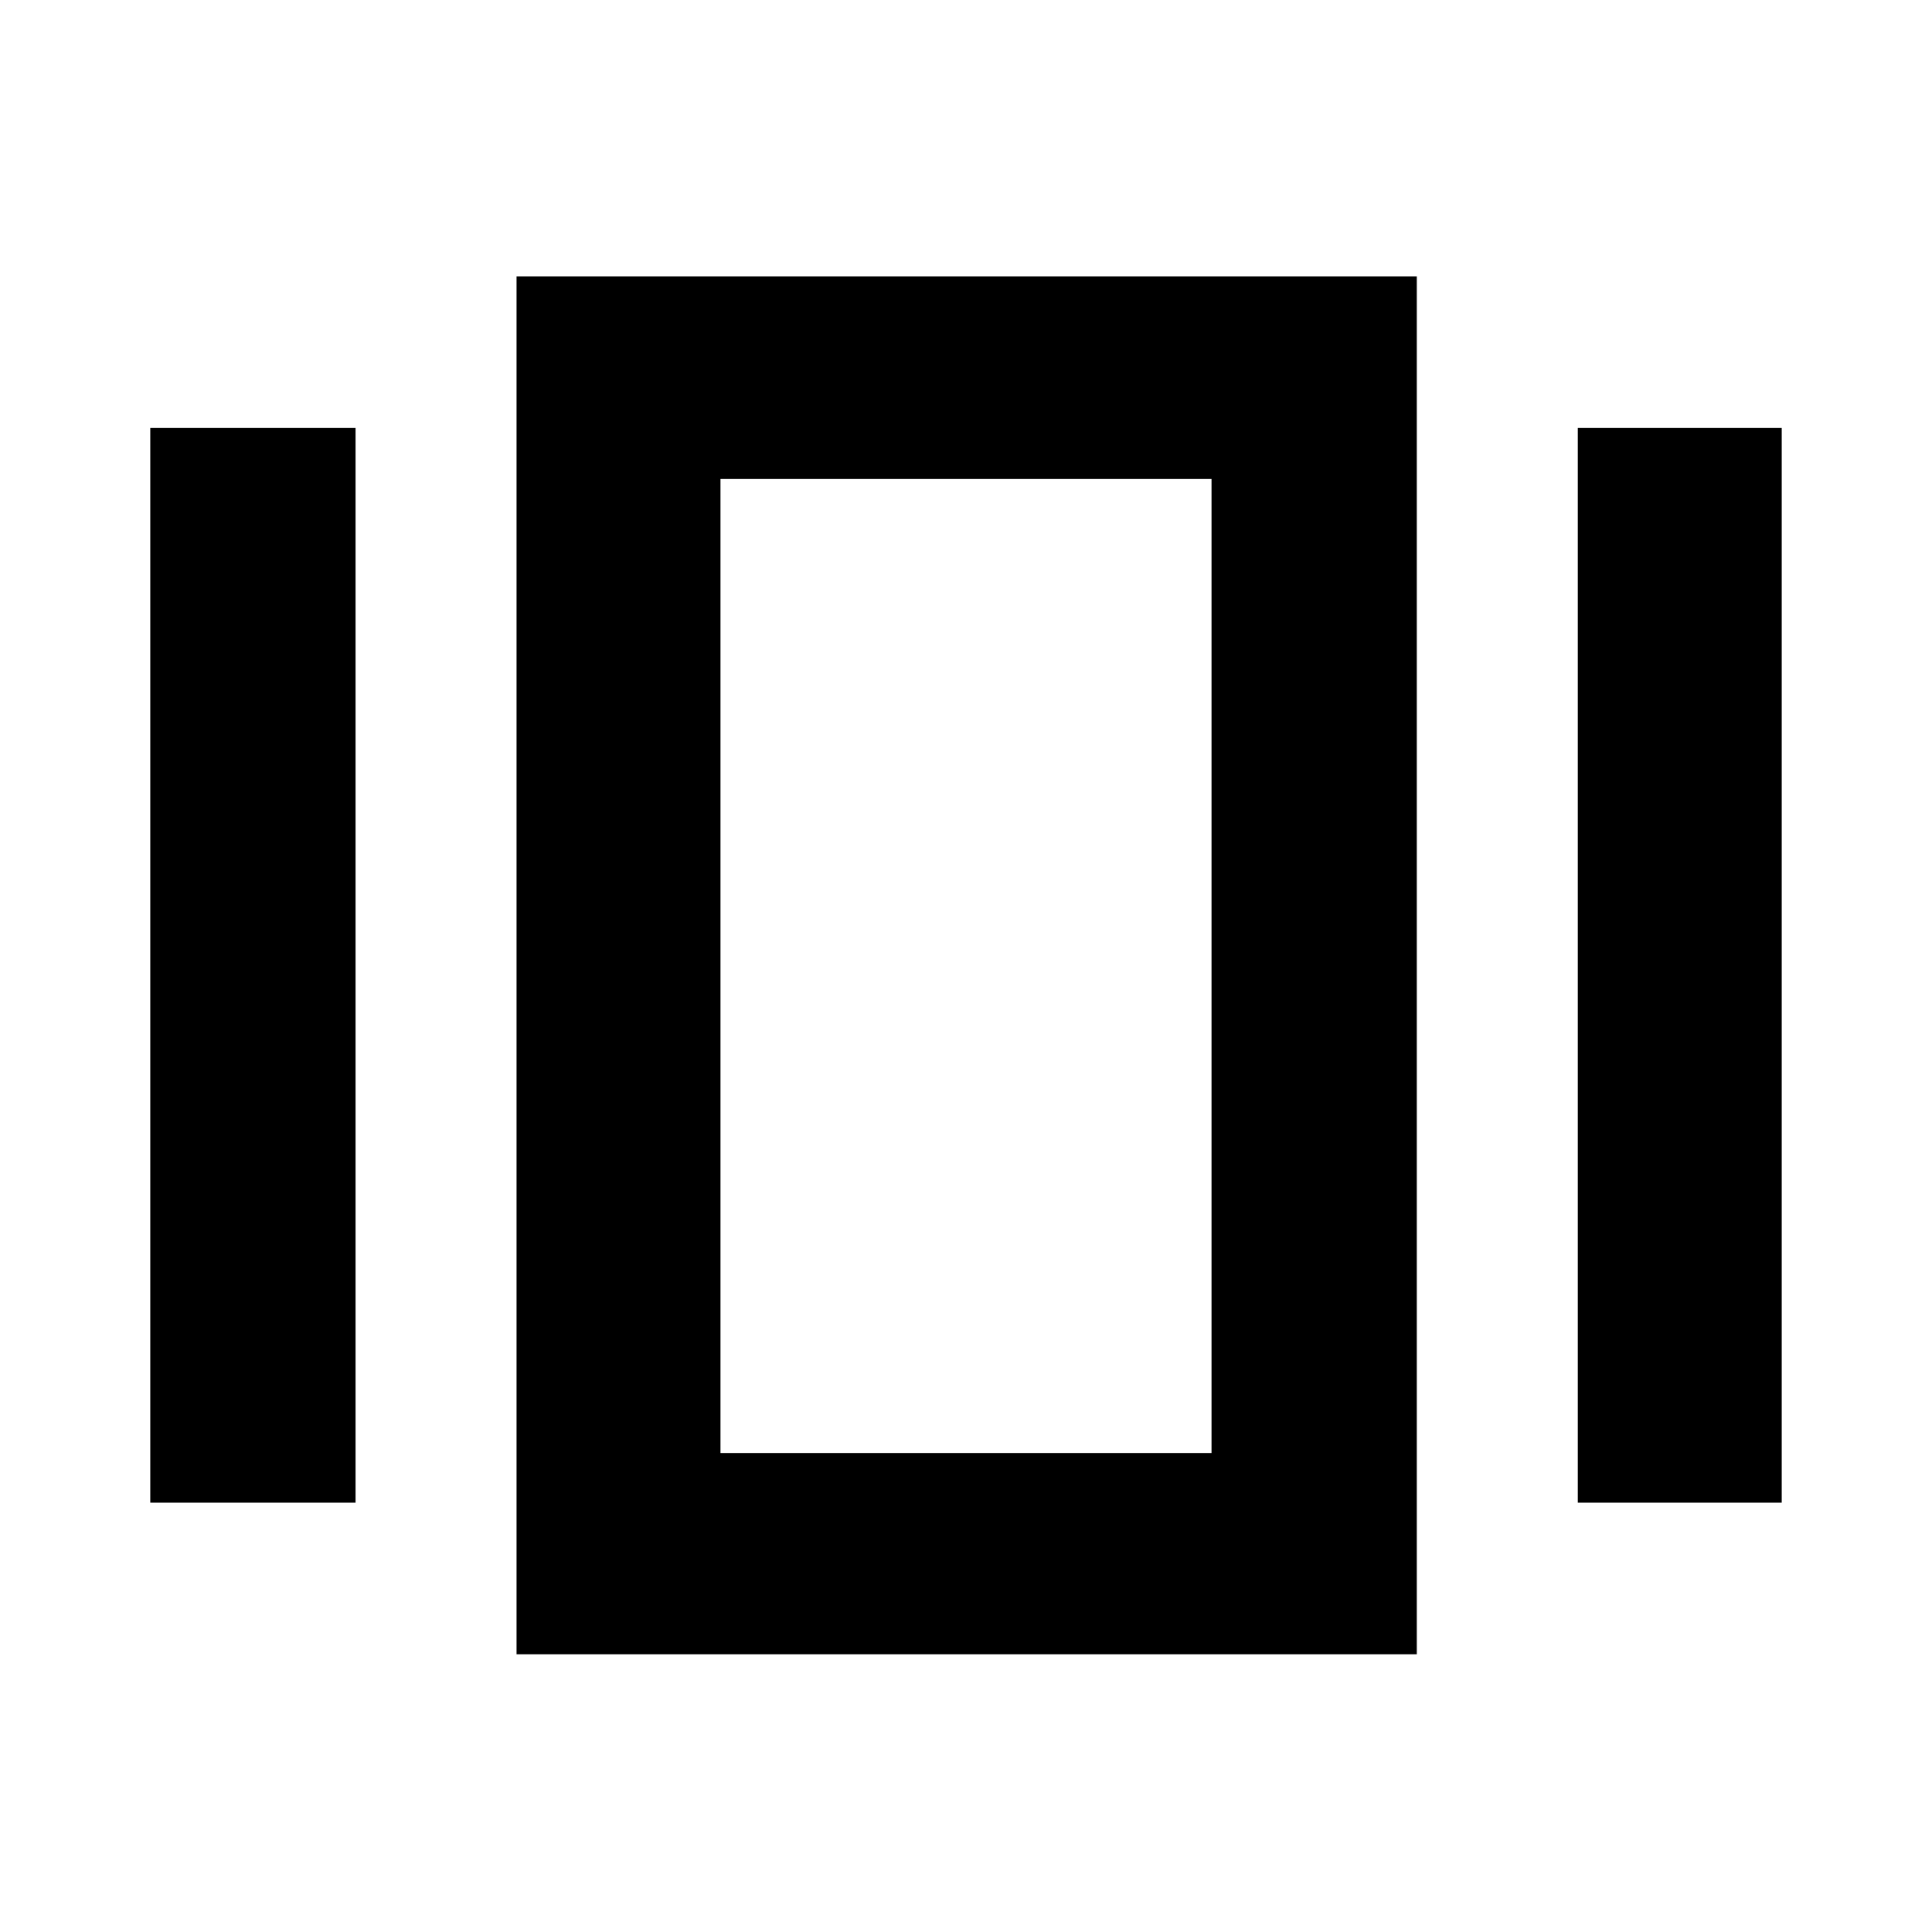 <svg xmlns="http://www.w3.org/2000/svg" height="40" viewBox="0 -960 960 960" width="40"><path d="M256.67-138v-684.67H704V-138H256.67Zm-182-75.33v-534h102v534h-102Zm709.33 0v-534h101.33v534H784ZM358-238h244v-484H358v484Zm0 0v-484 484Z"/></svg>